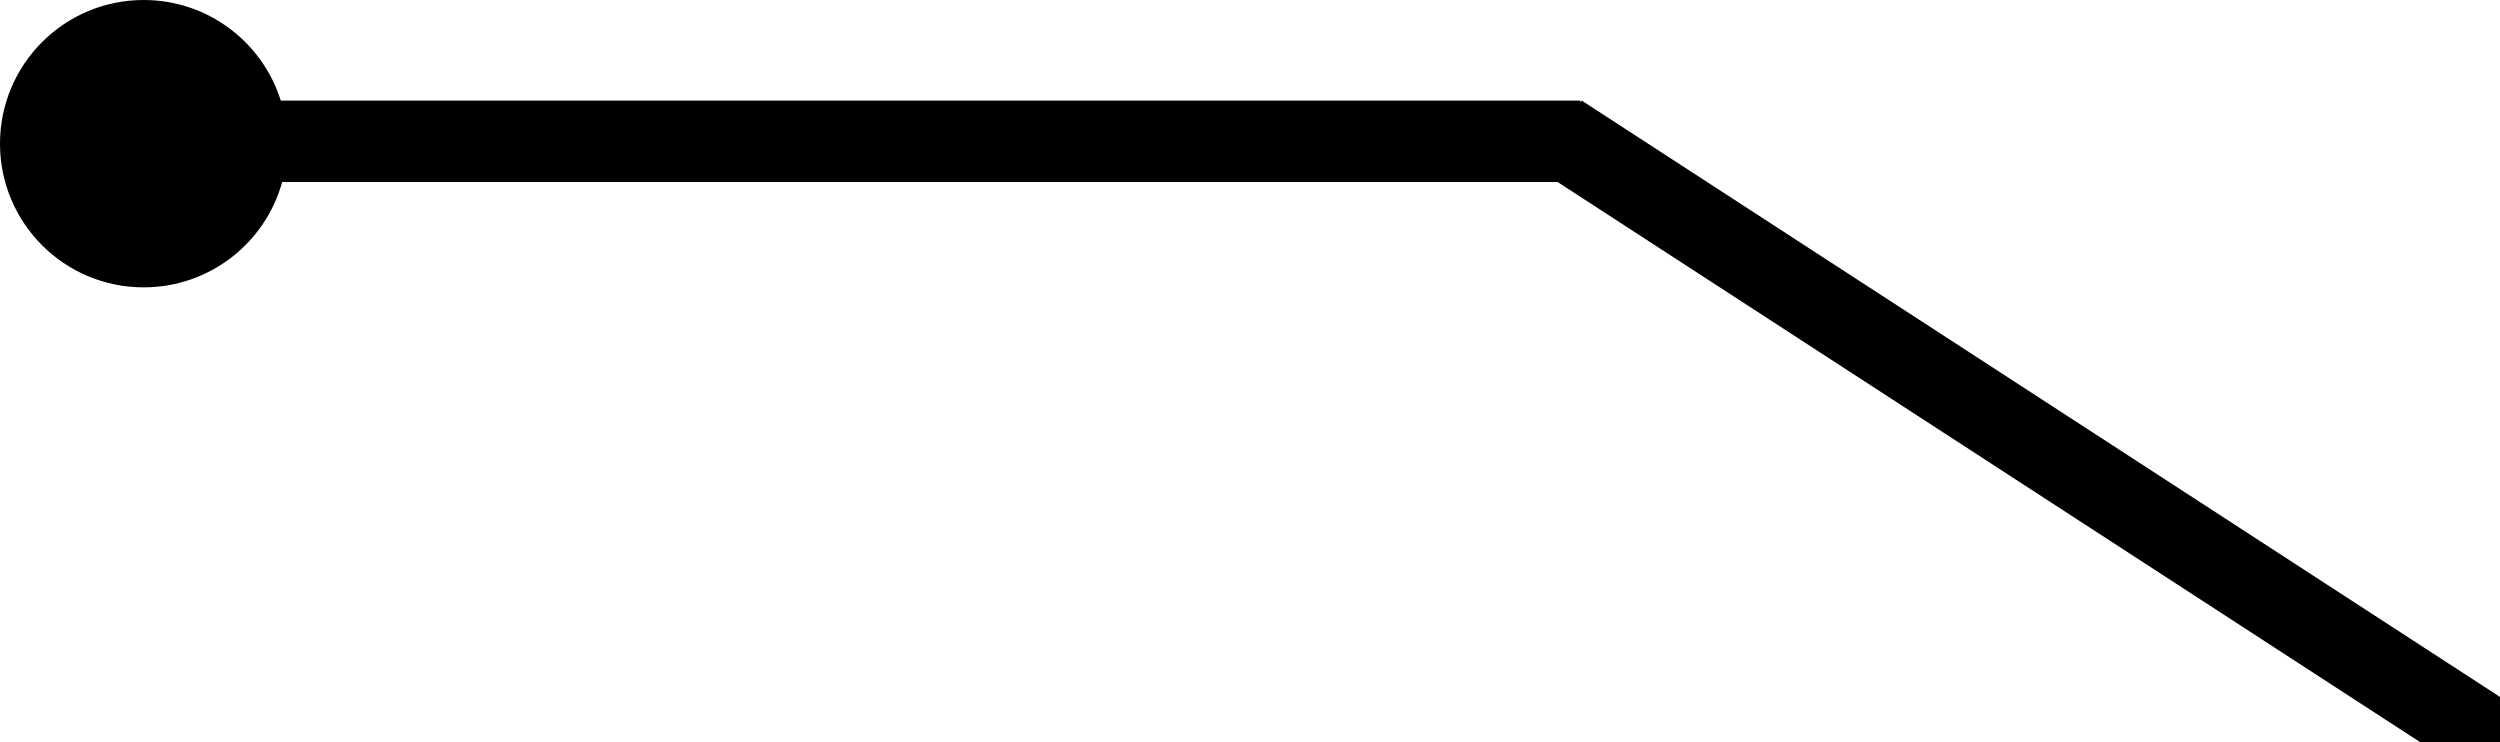<?xml version="1.0" encoding="UTF-8" standalone="no"?>
<svg width="522px" height="155px" viewBox="0 0 522 155" version="1.1" xmlns="http://www.w3.org/2000/svg" xmlns:xlink="http://www.w3.org/1999/xlink">
    <!-- Generator: Sketch 41.1 (35376) - http://www.bohemiancoding.com/sketch -->
    <title>Combined Shape</title>
    <desc>Created with Sketch.</desc>
    <defs></defs>
    <g id="Desktop" stroke="none" stroke-width="1" fill="none" fill-rule="evenodd" fill-opacity="1">
        <g id="Welcome-Page" transform="translate(-918, -869)" fill="#000000">
            <g id="Background" transform="translate(0, -152)">
                <path d="M976.627,1042 L1248,1042 L1248,1042.399 L1248.259,1042 L1499.86,1205.392 L1490.601,1219.649 L1243.223,1059 L976.922,1059 C973.421,1071.685 961.798,1081 948,1081 C931.431,1081 918,1067.569 918,1051 C918,1034.431 931.431,1021 948,1021 C961.433,1021 972.804,1029.829 976.627,1042 Z" id="Combined-Shape"></path>
            </g>
        </g>
    </g>
</svg>